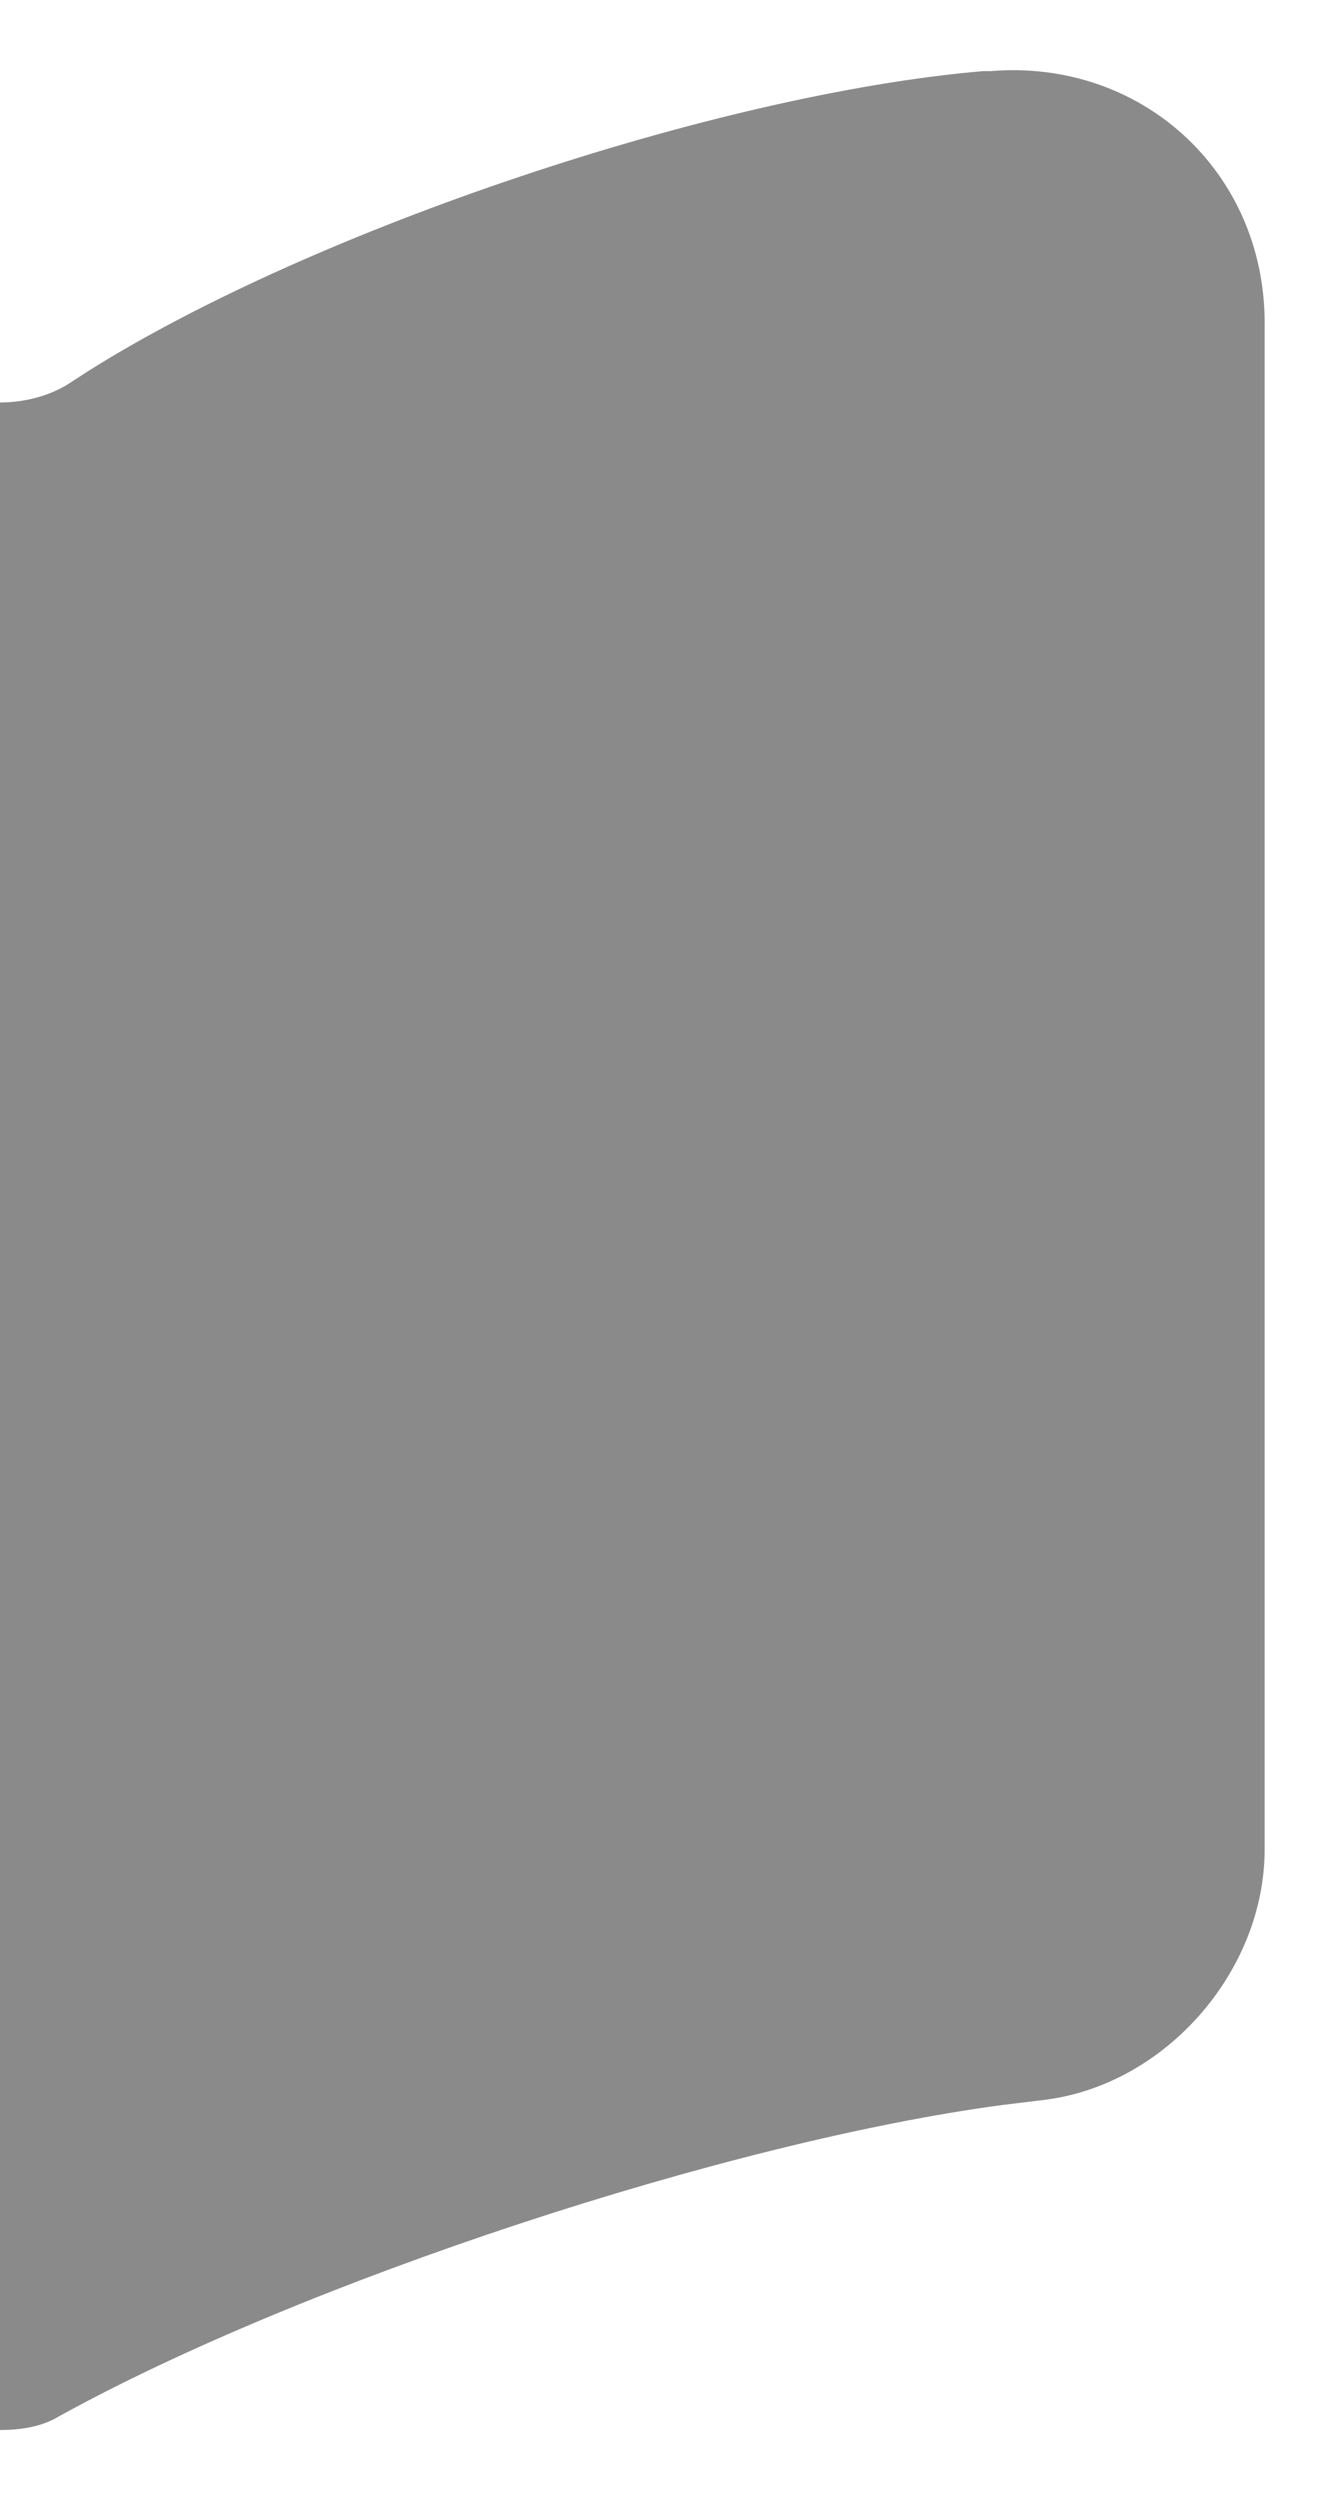<?xml version="1.0" encoding="UTF-8" standalone="no"?><svg width='15' height='28' viewBox='0 0 15 28' fill='none' xmlns='http://www.w3.org/2000/svg'>
<path d='M14.167 3.616V20.715C14.167 22.075 13.062 23.35 11.702 23.52L11.234 23.577C8.146 23.988 3.386 25.56 0.666 27.062C0.482 27.175 0.255 27.218 0 27.218V4.508C0.269 4.508 0.538 4.438 0.751 4.31L0.992 4.154C3.513 2.568 8.033 1.052 11.008 0.797H11.092C12.778 0.655 14.167 1.916 14.167 3.616Z' fill='#171717' fill-opacity='0.5'/>
</svg>
